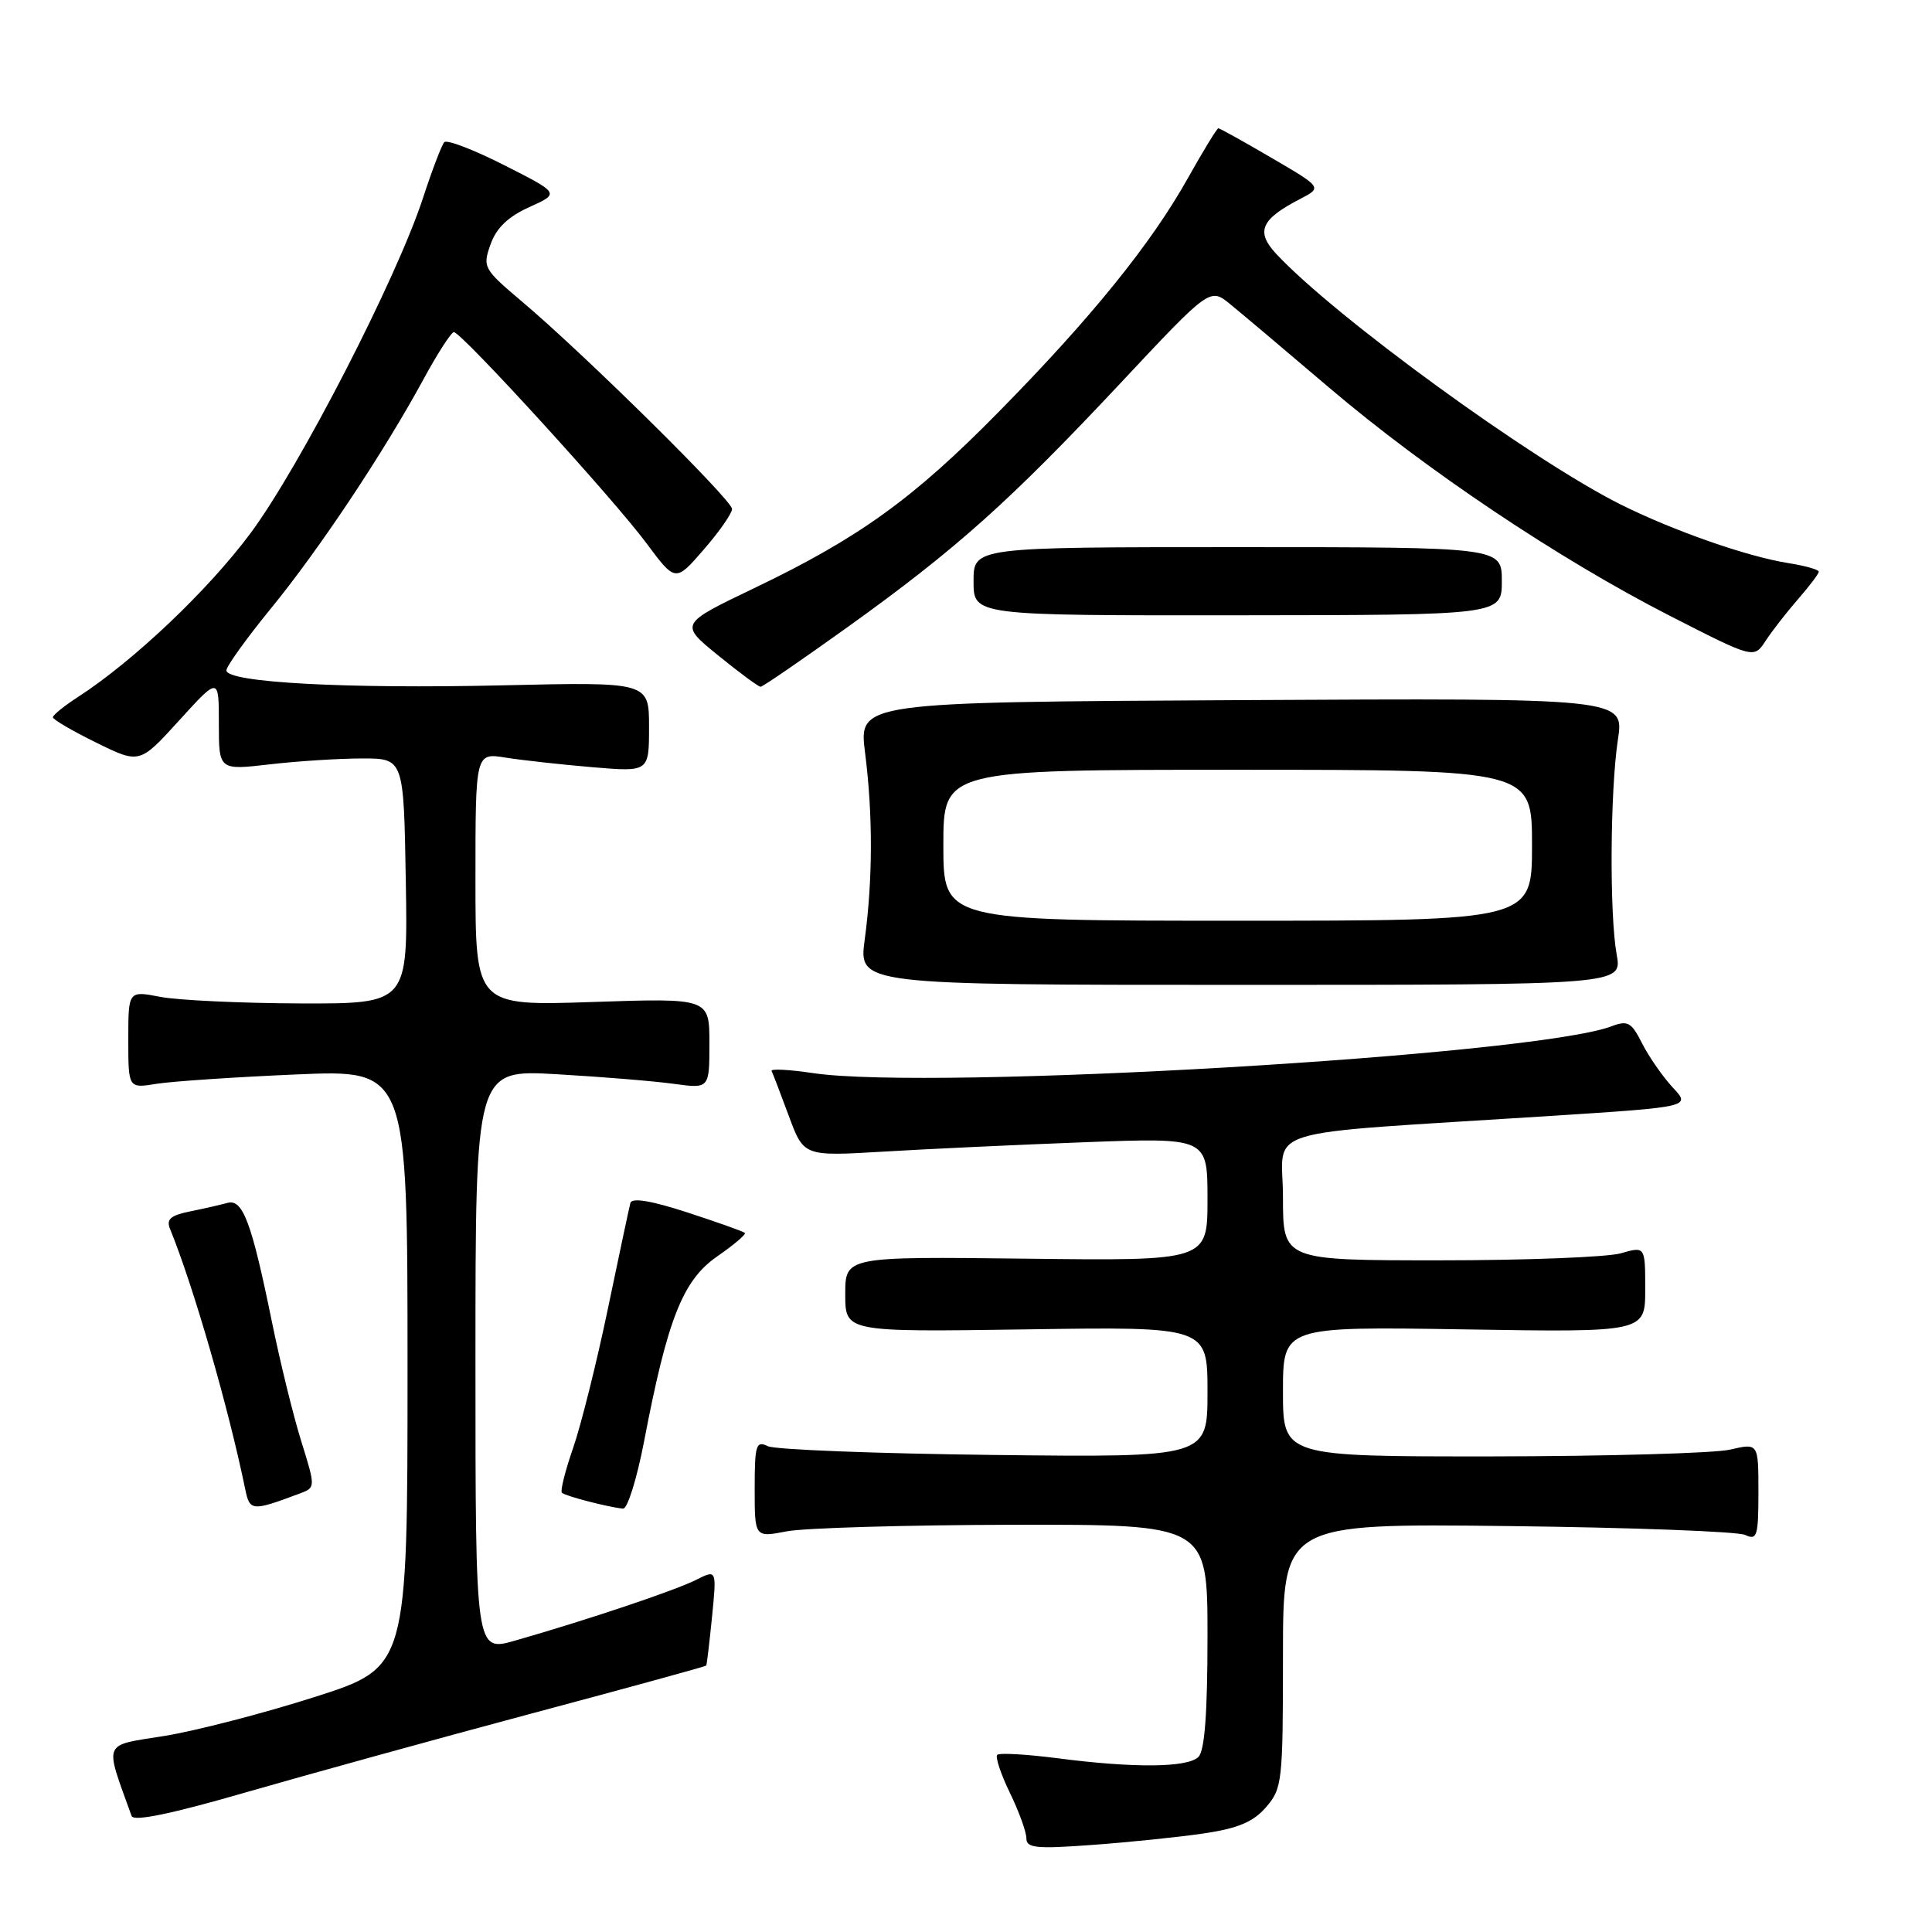 <?xml version="1.0" encoding="UTF-8" standalone="no"?>
<!DOCTYPE svg PUBLIC "-//W3C//DTD SVG 1.1//EN" "http://www.w3.org/Graphics/SVG/1.1/DTD/svg11.dtd" >
<svg xmlns="http://www.w3.org/2000/svg" xmlns:xlink="http://www.w3.org/1999/xlink" version="1.1" viewBox="0 0 256 256">
 <g >
 <path fill="currentColor"
d=" M 159.50 242.94 C 164.03 242.27 166.05 241.43 167.75 239.47 C 169.90 237.00 170.00 236.10 170.00 219.38 C 170.00 201.87 170.00 201.87 199.75 202.21 C 216.11 202.40 230.29 202.93 231.25 203.39 C 232.82 204.13 233.00 203.55 233.00 197.71 C 233.00 191.21 233.00 191.21 229.25 192.08 C 227.19 192.56 213.01 192.96 197.75 192.98 C 170.00 193.00 170.00 193.00 170.00 184.39 C 170.00 175.77 170.00 175.77 194.00 176.15 C 218.00 176.54 218.00 176.54 218.00 170.84 C 218.00 165.14 218.00 165.14 214.76 166.07 C 212.97 166.58 202.17 167.00 190.76 167.00 C 170.00 167.00 170.00 167.00 170.00 158.65 C 170.00 149.14 165.83 150.41 205.28 147.88 C 224.06 146.67 224.06 146.67 221.64 144.09 C 220.32 142.66 218.50 140.05 217.60 138.28 C 216.17 135.44 215.69 135.17 213.53 135.99 C 203.34 139.86 123.46 144.55 107.72 142.19 C 104.54 141.72 102.08 141.59 102.24 141.91 C 102.40 142.24 103.43 144.91 104.52 147.86 C 106.50 153.22 106.50 153.22 117.00 152.60 C 122.78 152.25 134.81 151.69 143.75 151.35 C 160.00 150.74 160.00 150.74 160.00 158.90 C 160.00 167.07 160.00 167.07 136.00 166.78 C 112.00 166.50 112.00 166.50 112.00 171.50 C 112.00 176.50 112.00 176.50 136.00 176.15 C 160.00 175.79 160.00 175.79 160.00 184.45 C 160.00 193.11 160.00 193.11 131.75 192.79 C 116.21 192.61 102.71 192.09 101.75 191.63 C 100.18 190.87 100.00 191.44 100.00 197.26 C 100.00 203.73 100.00 203.73 104.25 202.91 C 106.59 202.46 120.09 202.07 134.25 202.04 C 160.00 202.00 160.00 202.00 160.00 216.80 C 160.00 226.98 159.63 231.97 158.80 232.80 C 157.37 234.23 150.27 234.30 140.08 232.97 C 136.00 232.45 132.42 232.24 132.14 232.53 C 131.86 232.81 132.61 235.07 133.81 237.55 C 135.02 240.03 136.00 242.74 136.00 243.58 C 136.00 244.88 137.29 245.01 144.75 244.46 C 149.56 244.11 156.20 243.43 159.50 242.94 Z  M 70.47 227.04 C 83.10 223.67 93.50 220.81 93.58 220.70 C 93.66 220.59 94.00 217.68 94.35 214.23 C 94.97 207.96 94.97 207.96 92.24 209.34 C 89.47 210.74 77.86 214.64 68.25 217.39 C 63.00 218.89 63.00 218.89 63.00 180.30 C 63.00 141.72 63.00 141.72 73.75 142.34 C 79.66 142.68 86.64 143.25 89.25 143.61 C 94.00 144.26 94.00 144.26 94.00 138.25 C 94.00 132.25 94.00 132.25 78.50 132.77 C 63.00 133.29 63.00 133.29 63.00 116.52 C 63.00 99.74 63.00 99.74 67.01 100.39 C 69.22 100.74 74.39 101.31 78.51 101.66 C 86.00 102.29 86.00 102.29 86.00 96.33 C 86.00 90.36 86.00 90.36 66.60 90.81 C 45.79 91.29 30.00 90.43 30.00 88.83 C 30.00 88.29 32.64 84.62 35.86 80.67 C 42.29 72.81 50.83 59.98 56.11 50.26 C 57.97 46.83 59.79 44.02 60.14 44.01 C 61.12 43.99 81.26 66.06 85.62 71.93 C 89.50 77.15 89.50 77.15 93.25 72.82 C 95.31 70.45 97.00 68.03 97.00 67.44 C 97.00 66.26 77.41 46.91 69.19 39.98 C 64.06 35.64 63.92 35.40 65.00 32.38 C 65.77 30.20 67.33 28.71 70.14 27.44 C 74.18 25.62 74.18 25.62 66.84 21.90 C 62.80 19.85 59.22 18.47 58.87 18.84 C 58.53 19.20 57.26 22.53 56.05 26.23 C 52.57 36.89 39.74 61.82 33.22 70.62 C 27.62 78.17 17.71 87.58 10.31 92.37 C 8.50 93.54 7.02 94.74 7.01 95.04 C 7.01 95.34 9.59 96.85 12.75 98.40 C 18.50 101.23 18.50 101.23 23.75 95.45 C 29.00 89.68 29.00 89.68 29.00 95.87 C 29.00 102.06 29.00 102.06 35.75 101.28 C 39.46 100.85 44.98 100.50 48.00 100.50 C 53.50 100.50 53.50 100.50 53.77 116.75 C 54.05 133.00 54.05 133.00 39.77 132.96 C 31.92 132.93 23.59 132.54 21.25 132.09 C 17.00 131.27 17.00 131.27 17.00 137.74 C 17.00 144.22 17.00 144.22 20.75 143.61 C 22.81 143.28 31.14 142.72 39.25 142.37 C 54.00 141.73 54.00 141.73 54.00 181.33 C 54.00 220.93 54.00 220.93 41.70 224.86 C 34.94 227.02 25.98 229.34 21.79 230.02 C 13.48 231.36 13.81 230.54 17.44 240.63 C 17.71 241.39 22.73 240.35 32.67 237.47 C 40.83 235.12 57.83 230.42 70.47 227.04 Z  M 39.66 197.92 C 41.83 197.12 41.83 197.12 39.92 190.98 C 38.86 187.60 37.12 180.48 36.03 175.15 C 33.34 161.95 32.17 158.83 30.14 159.39 C 29.24 159.64 27.01 160.15 25.18 160.52 C 22.60 161.04 22.01 161.56 22.53 162.84 C 25.62 170.39 30.27 186.51 32.49 197.31 C 33.09 200.25 33.38 200.27 39.66 197.92 Z  M 85.34 191.01 C 88.45 174.75 90.47 169.64 95.02 166.49 C 97.23 164.96 98.89 163.55 98.70 163.37 C 98.52 163.18 95.10 161.97 91.10 160.66 C 86.31 159.10 83.73 158.67 83.53 159.40 C 83.37 160.00 82.02 166.35 80.53 173.50 C 79.04 180.65 76.96 188.94 75.92 191.93 C 74.88 194.92 74.22 197.56 74.46 197.80 C 74.90 198.23 80.57 199.71 82.56 199.90 C 83.14 199.95 84.39 195.95 85.34 191.01 Z  M 214.22 126.50 C 213.25 121.14 213.35 104.82 214.38 98.00 C 215.22 92.50 215.22 92.50 164.49 92.77 C 113.77 93.04 113.77 93.04 114.63 99.77 C 115.67 107.98 115.65 116.53 114.58 124.50 C 113.77 130.50 113.77 130.50 164.36 130.50 C 214.94 130.50 214.94 130.50 214.22 126.50 Z  M 112.43 83.01 C 126.73 72.74 133.82 66.40 148.44 50.80 C 160.33 38.11 160.33 38.11 163.01 40.31 C 164.49 41.51 170.38 46.48 176.10 51.35 C 188.96 62.29 206.53 74.06 221.23 81.58 C 232.40 87.29 232.40 87.29 233.95 84.92 C 234.80 83.61 236.74 81.13 238.25 79.39 C 239.76 77.66 241.00 76.02 241.00 75.75 C 241.00 75.48 239.17 74.96 236.94 74.61 C 231.43 73.73 221.71 70.32 214.73 66.84 C 202.91 60.92 176.87 41.98 169.10 33.63 C 166.36 30.69 167.07 29.05 172.28 26.36 C 175.20 24.84 175.20 24.84 168.49 20.92 C 164.80 18.76 161.63 17.00 161.44 17.00 C 161.25 17.00 159.43 19.99 157.38 23.64 C 152.54 32.29 144.61 42.10 132.37 54.54 C 121.02 66.09 113.82 71.28 99.92 77.94 C 90.04 82.68 90.04 82.68 95.15 86.84 C 97.97 89.13 100.50 91.00 100.78 91.00 C 101.07 91.00 106.30 87.40 112.43 83.01 Z  M 199.00 77.00 C 199.00 72.50 199.00 72.50 164.00 72.50 C 129.00 72.50 129.00 72.50 129.00 77.03 C 129.00 81.56 129.00 81.56 164.00 81.53 C 199.00 81.50 199.00 81.50 199.00 77.00 Z  M 125.00 112.00 C 125.00 102.00 125.00 102.00 164.00 102.00 C 203.00 102.00 203.00 102.00 203.00 112.00 C 203.00 122.00 203.00 122.00 164.00 122.00 C 125.00 122.00 125.00 122.00 125.00 112.00 Z "/>
</g>
</svg>